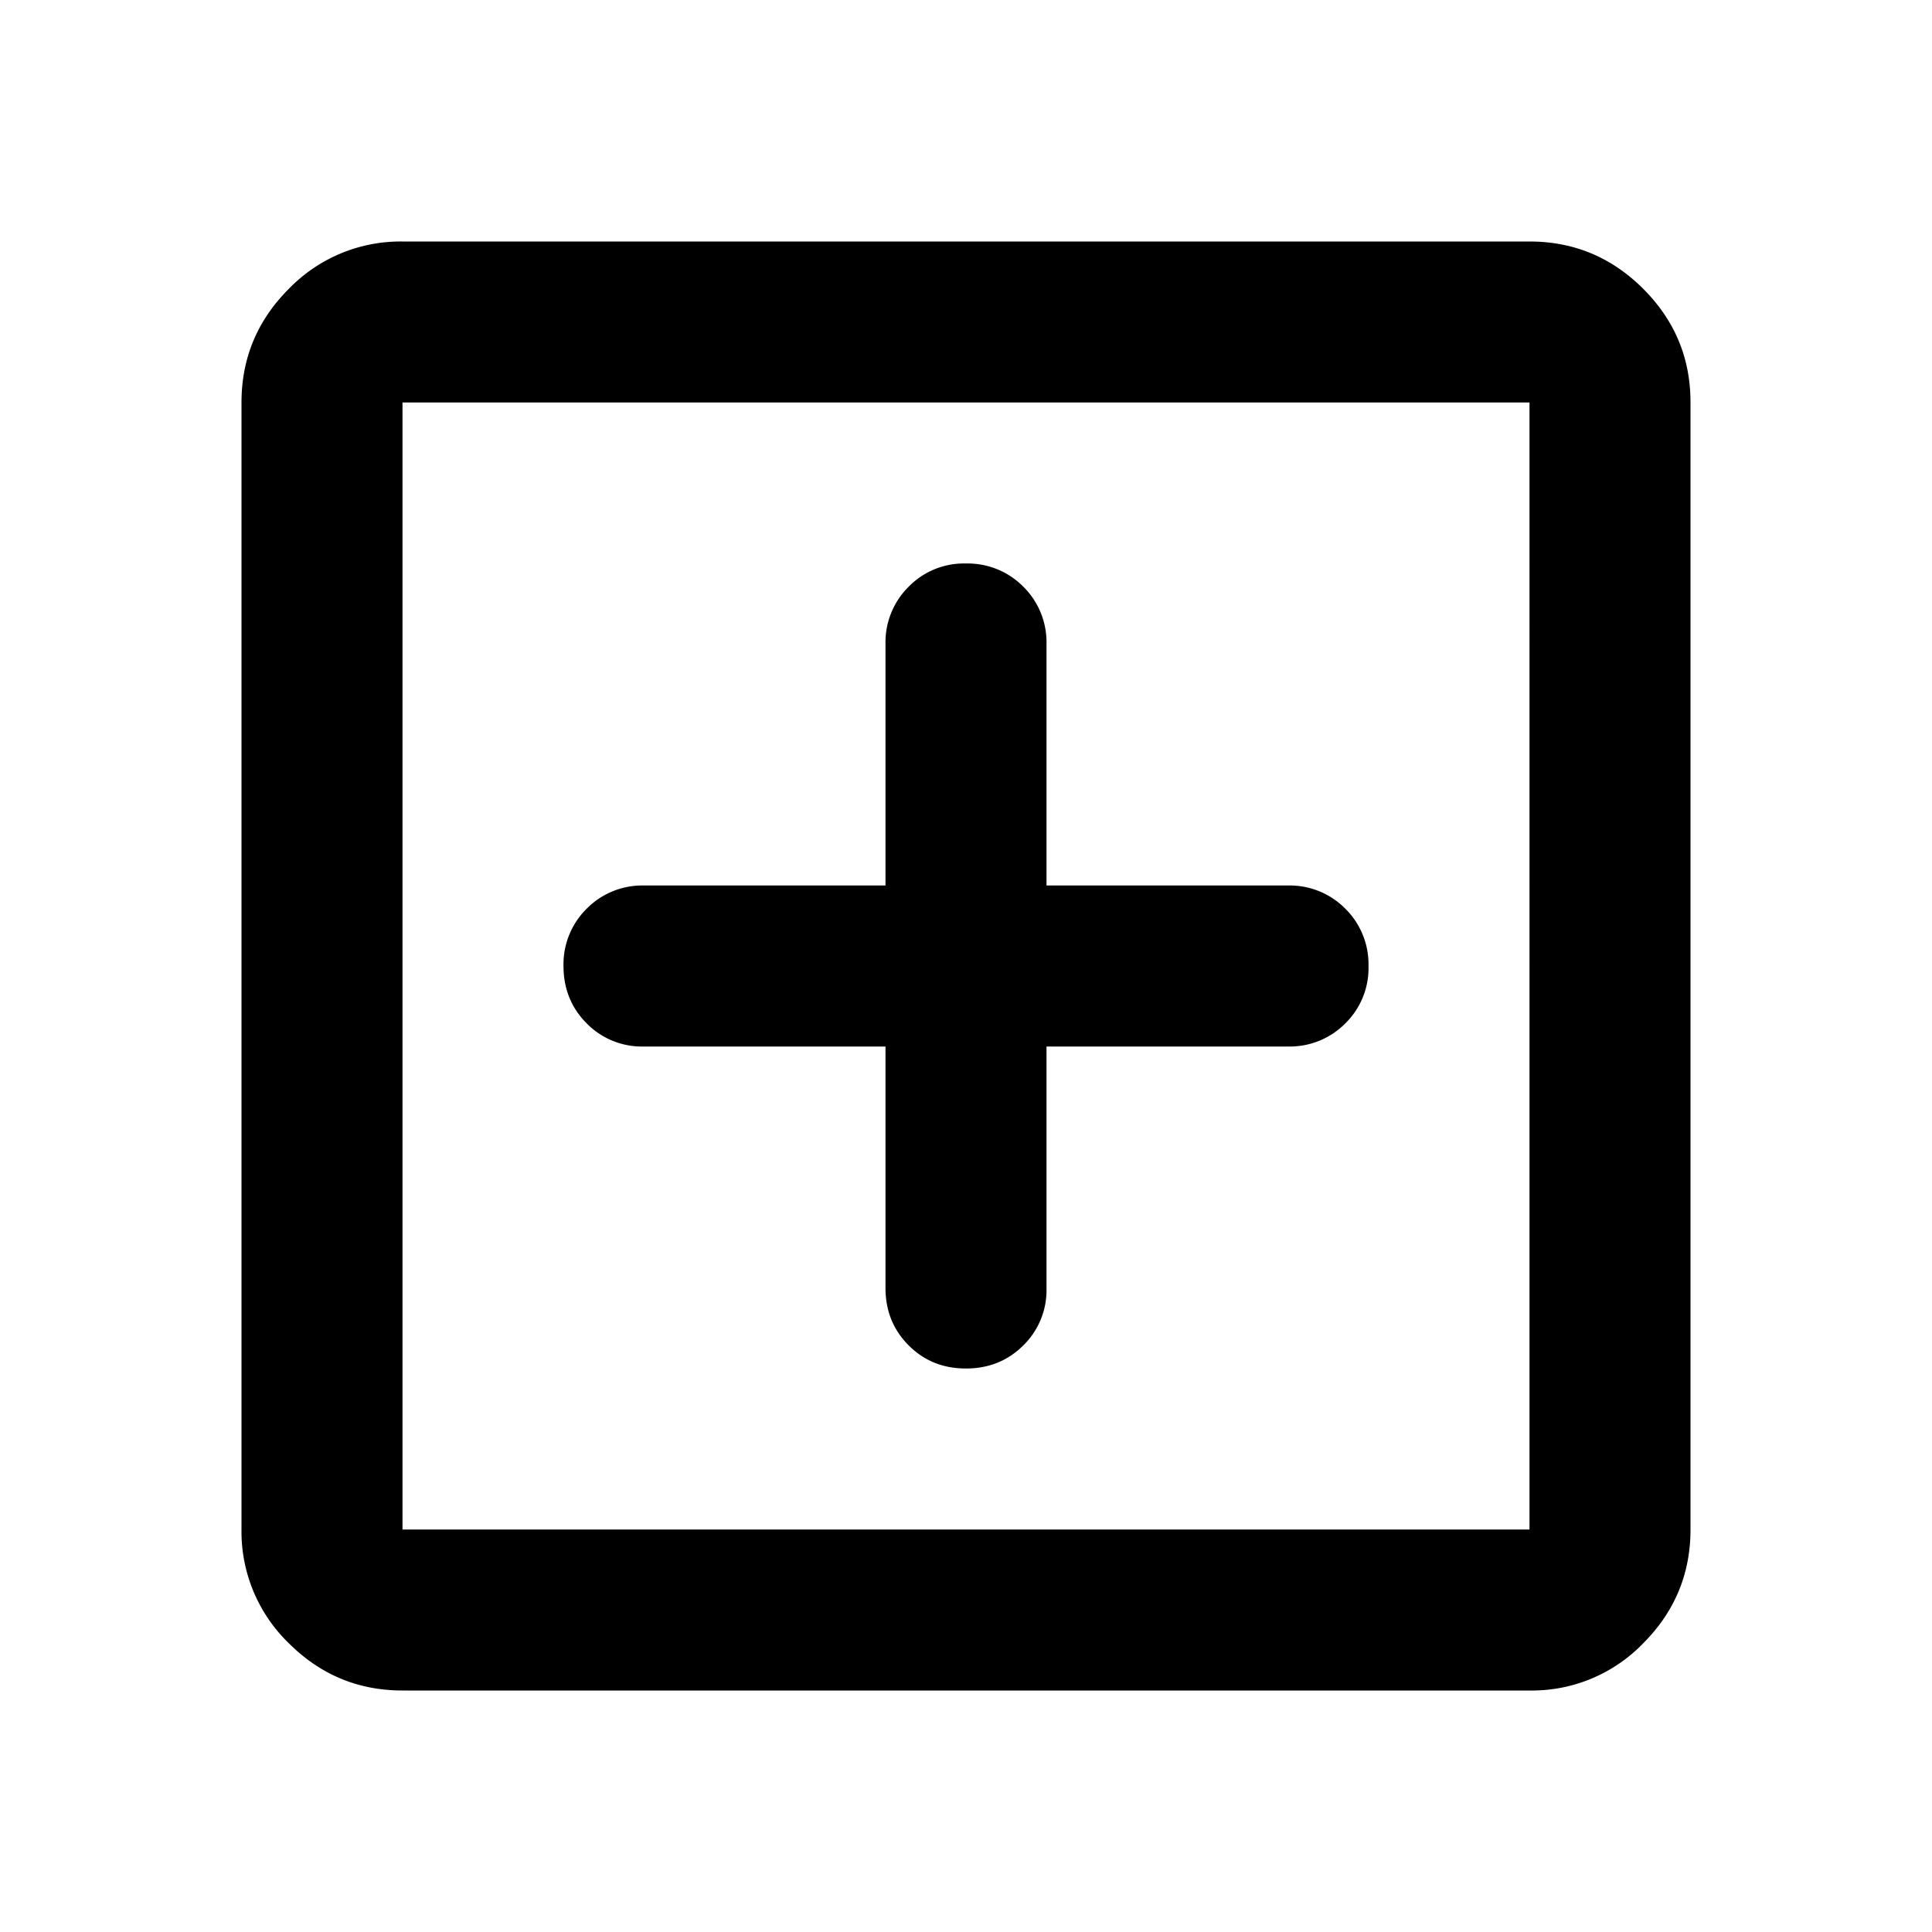 <svg xmlns="http://www.w3.org/2000/svg" width="24" height="24" fill="none" viewBox="0 0 24 24"><path fill="currentColor" d="M11 13v3q0 .425.288.713T12 17q.424 0 .713-.288A.96.96 0 0 0 13 16v-3h3a.97.97 0 0 0 .713-.288A.96.96 0 0 0 17 12a.97.97 0 0 0-.288-.712A.97.97 0 0 0 16 11h-3V8a.97.97 0 0 0-.288-.712A.97.97 0 0 0 12 7a.96.96 0 0 0-.712.288A.97.97 0 0 0 11 8v3H8a.97.97 0 0 0-.712.288A.97.97 0 0 0 7 12q0 .424.288.713A.96.96 0 0 0 8 13zm-6 8q-.824 0-1.412-.587A1.93 1.93 0 0 1 3 19V5q0-.824.588-1.412A1.93 1.93 0 0 1 5 3h14q.825 0 1.413.588T21 5v14q0 .825-.587 1.413A1.92 1.92 0 0 1 19 21zm0-2h14V5H5z"/></svg>